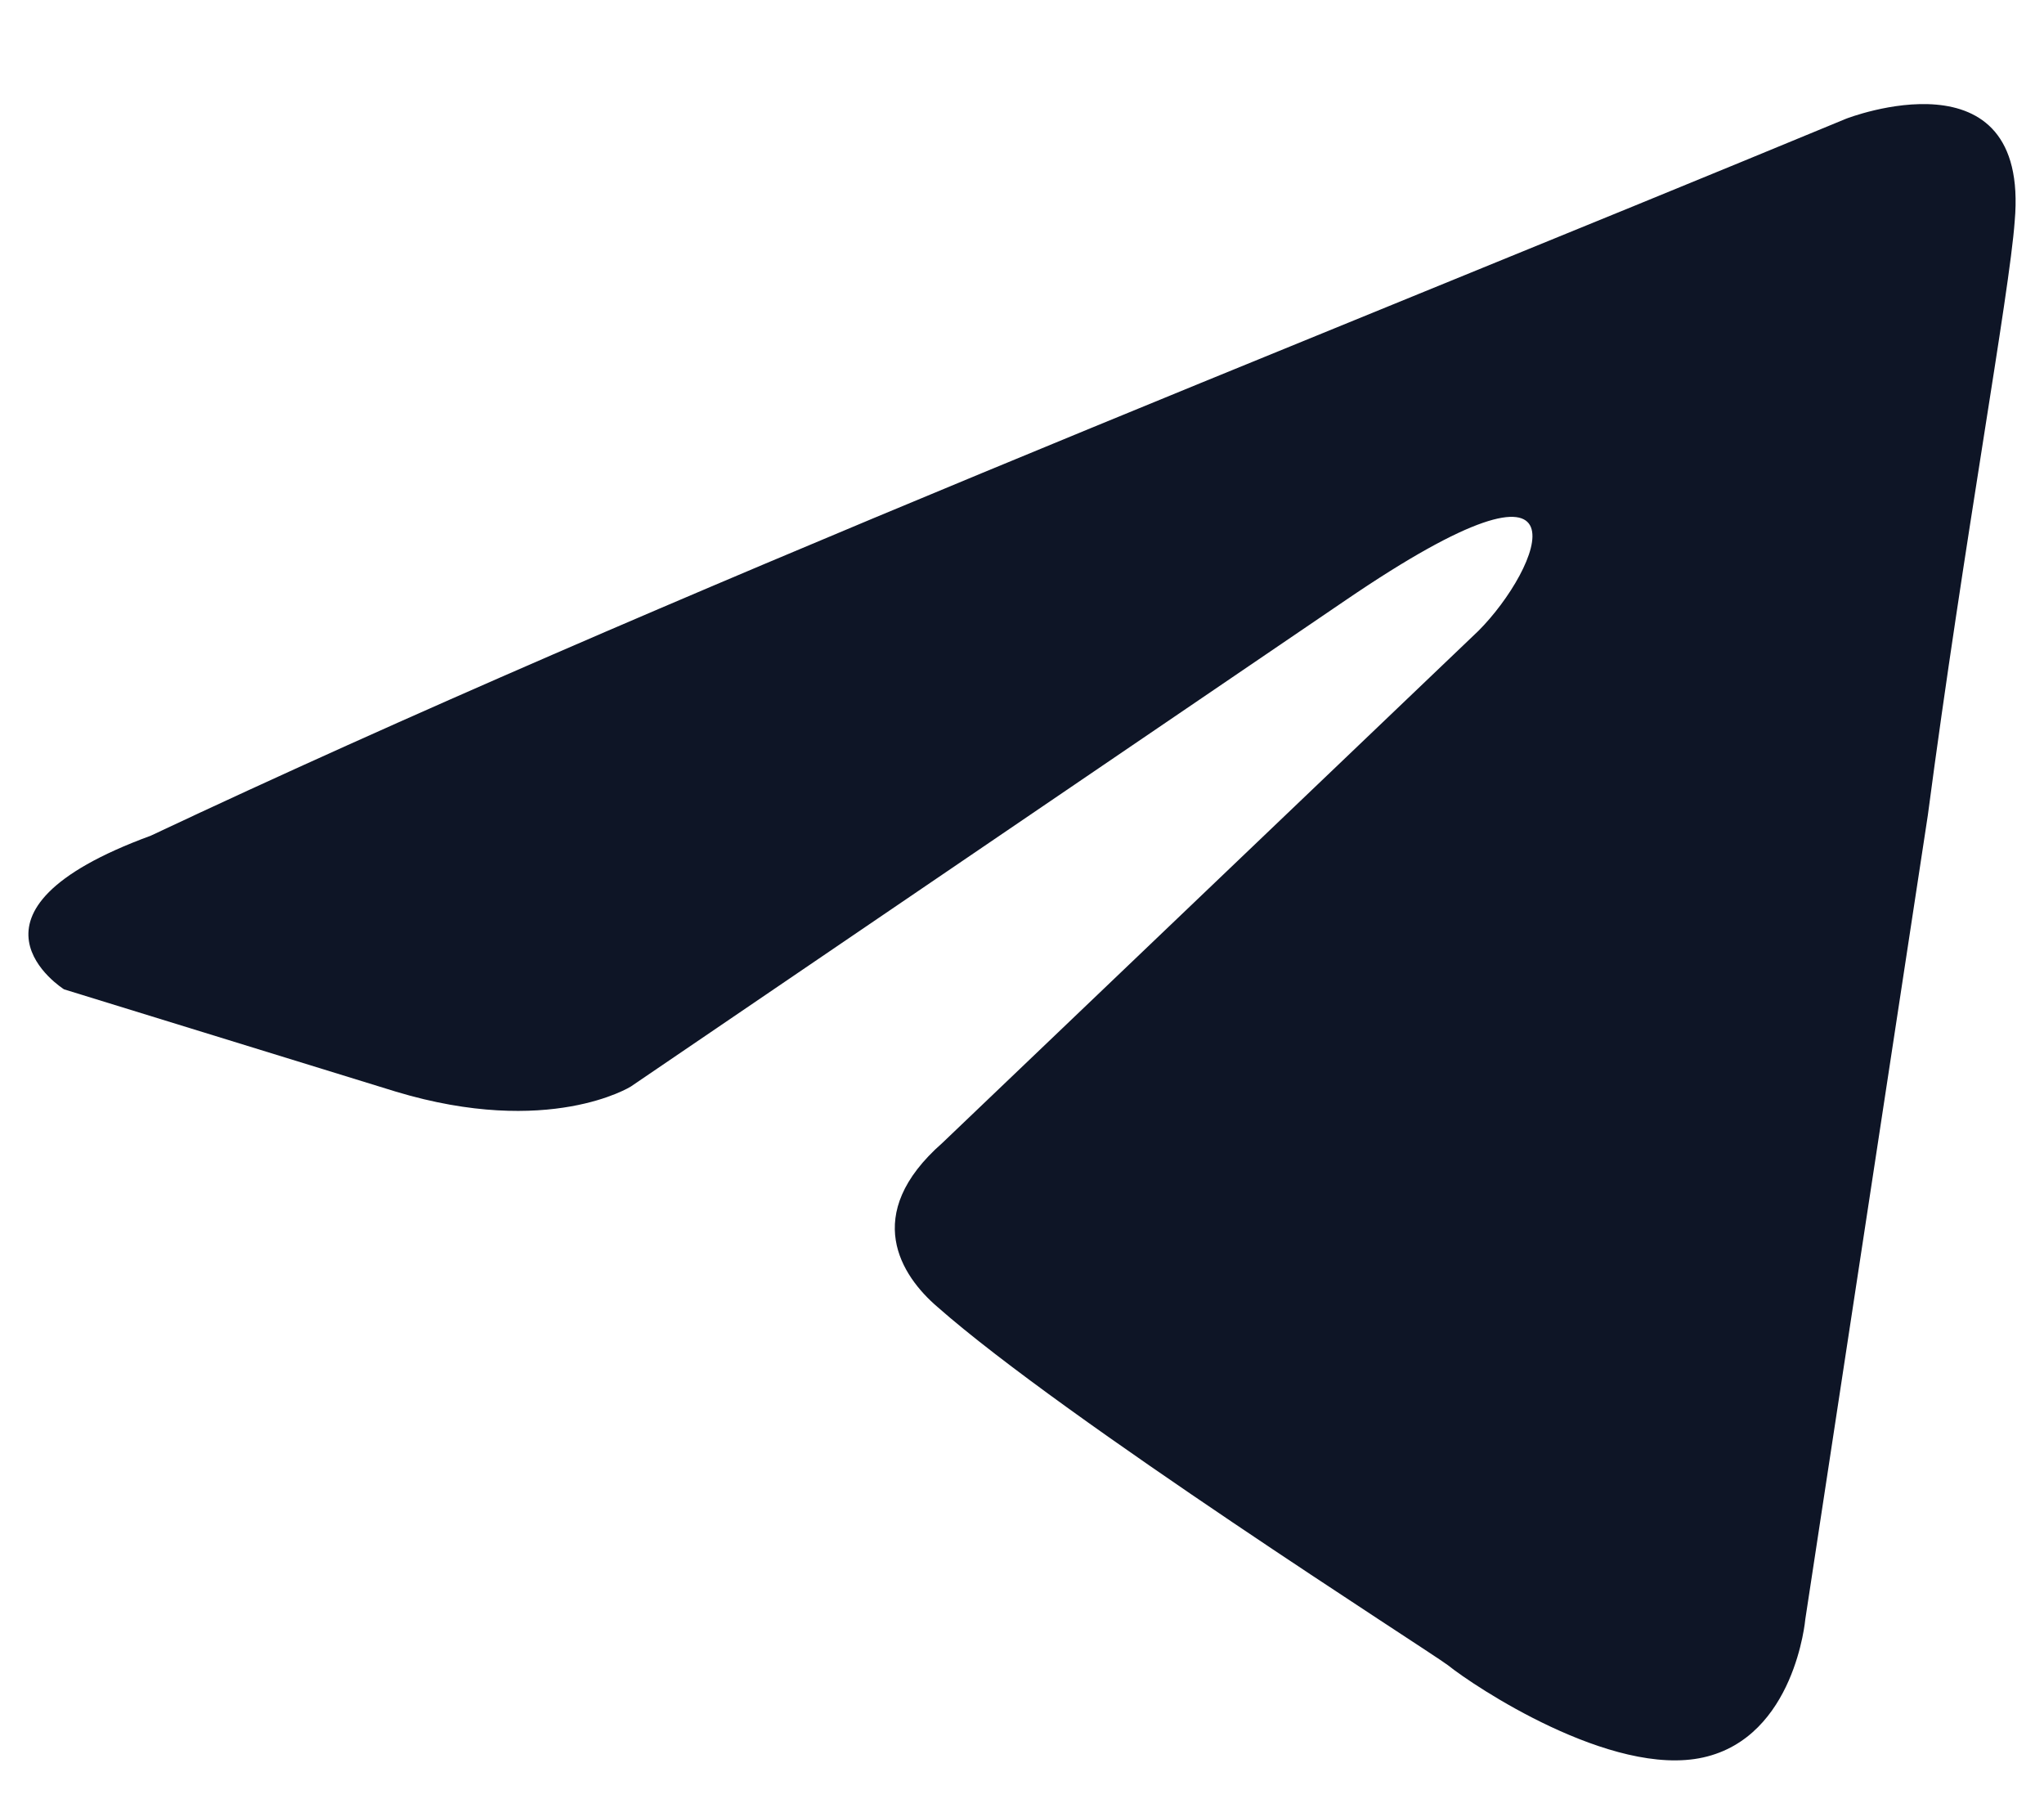 <svg width="18" height="16" viewBox="0 0 18 16" fill="none" xmlns="http://www.w3.org/2000/svg">
<path d="M16.258 1.045C16.258 1.045 17.877 0.414 17.742 1.947C17.697 2.578 17.292 4.788 16.977 7.178L15.898 14.257C15.898 14.257 15.808 15.294 14.999 15.474C14.19 15.654 12.975 14.843 12.751 14.662C12.571 14.527 9.378 12.498 8.254 11.506C7.939 11.236 7.579 10.695 8.299 10.063L13.02 5.554C13.56 5.013 14.1 3.751 11.851 5.284L5.555 9.567C5.555 9.567 4.836 10.018 3.487 9.612L0.564 8.711C0.564 8.711 -0.515 8.034 1.328 7.358C5.825 5.239 11.357 3.074 16.258 1.045Z" fill="#0E1526"/>
</svg>
